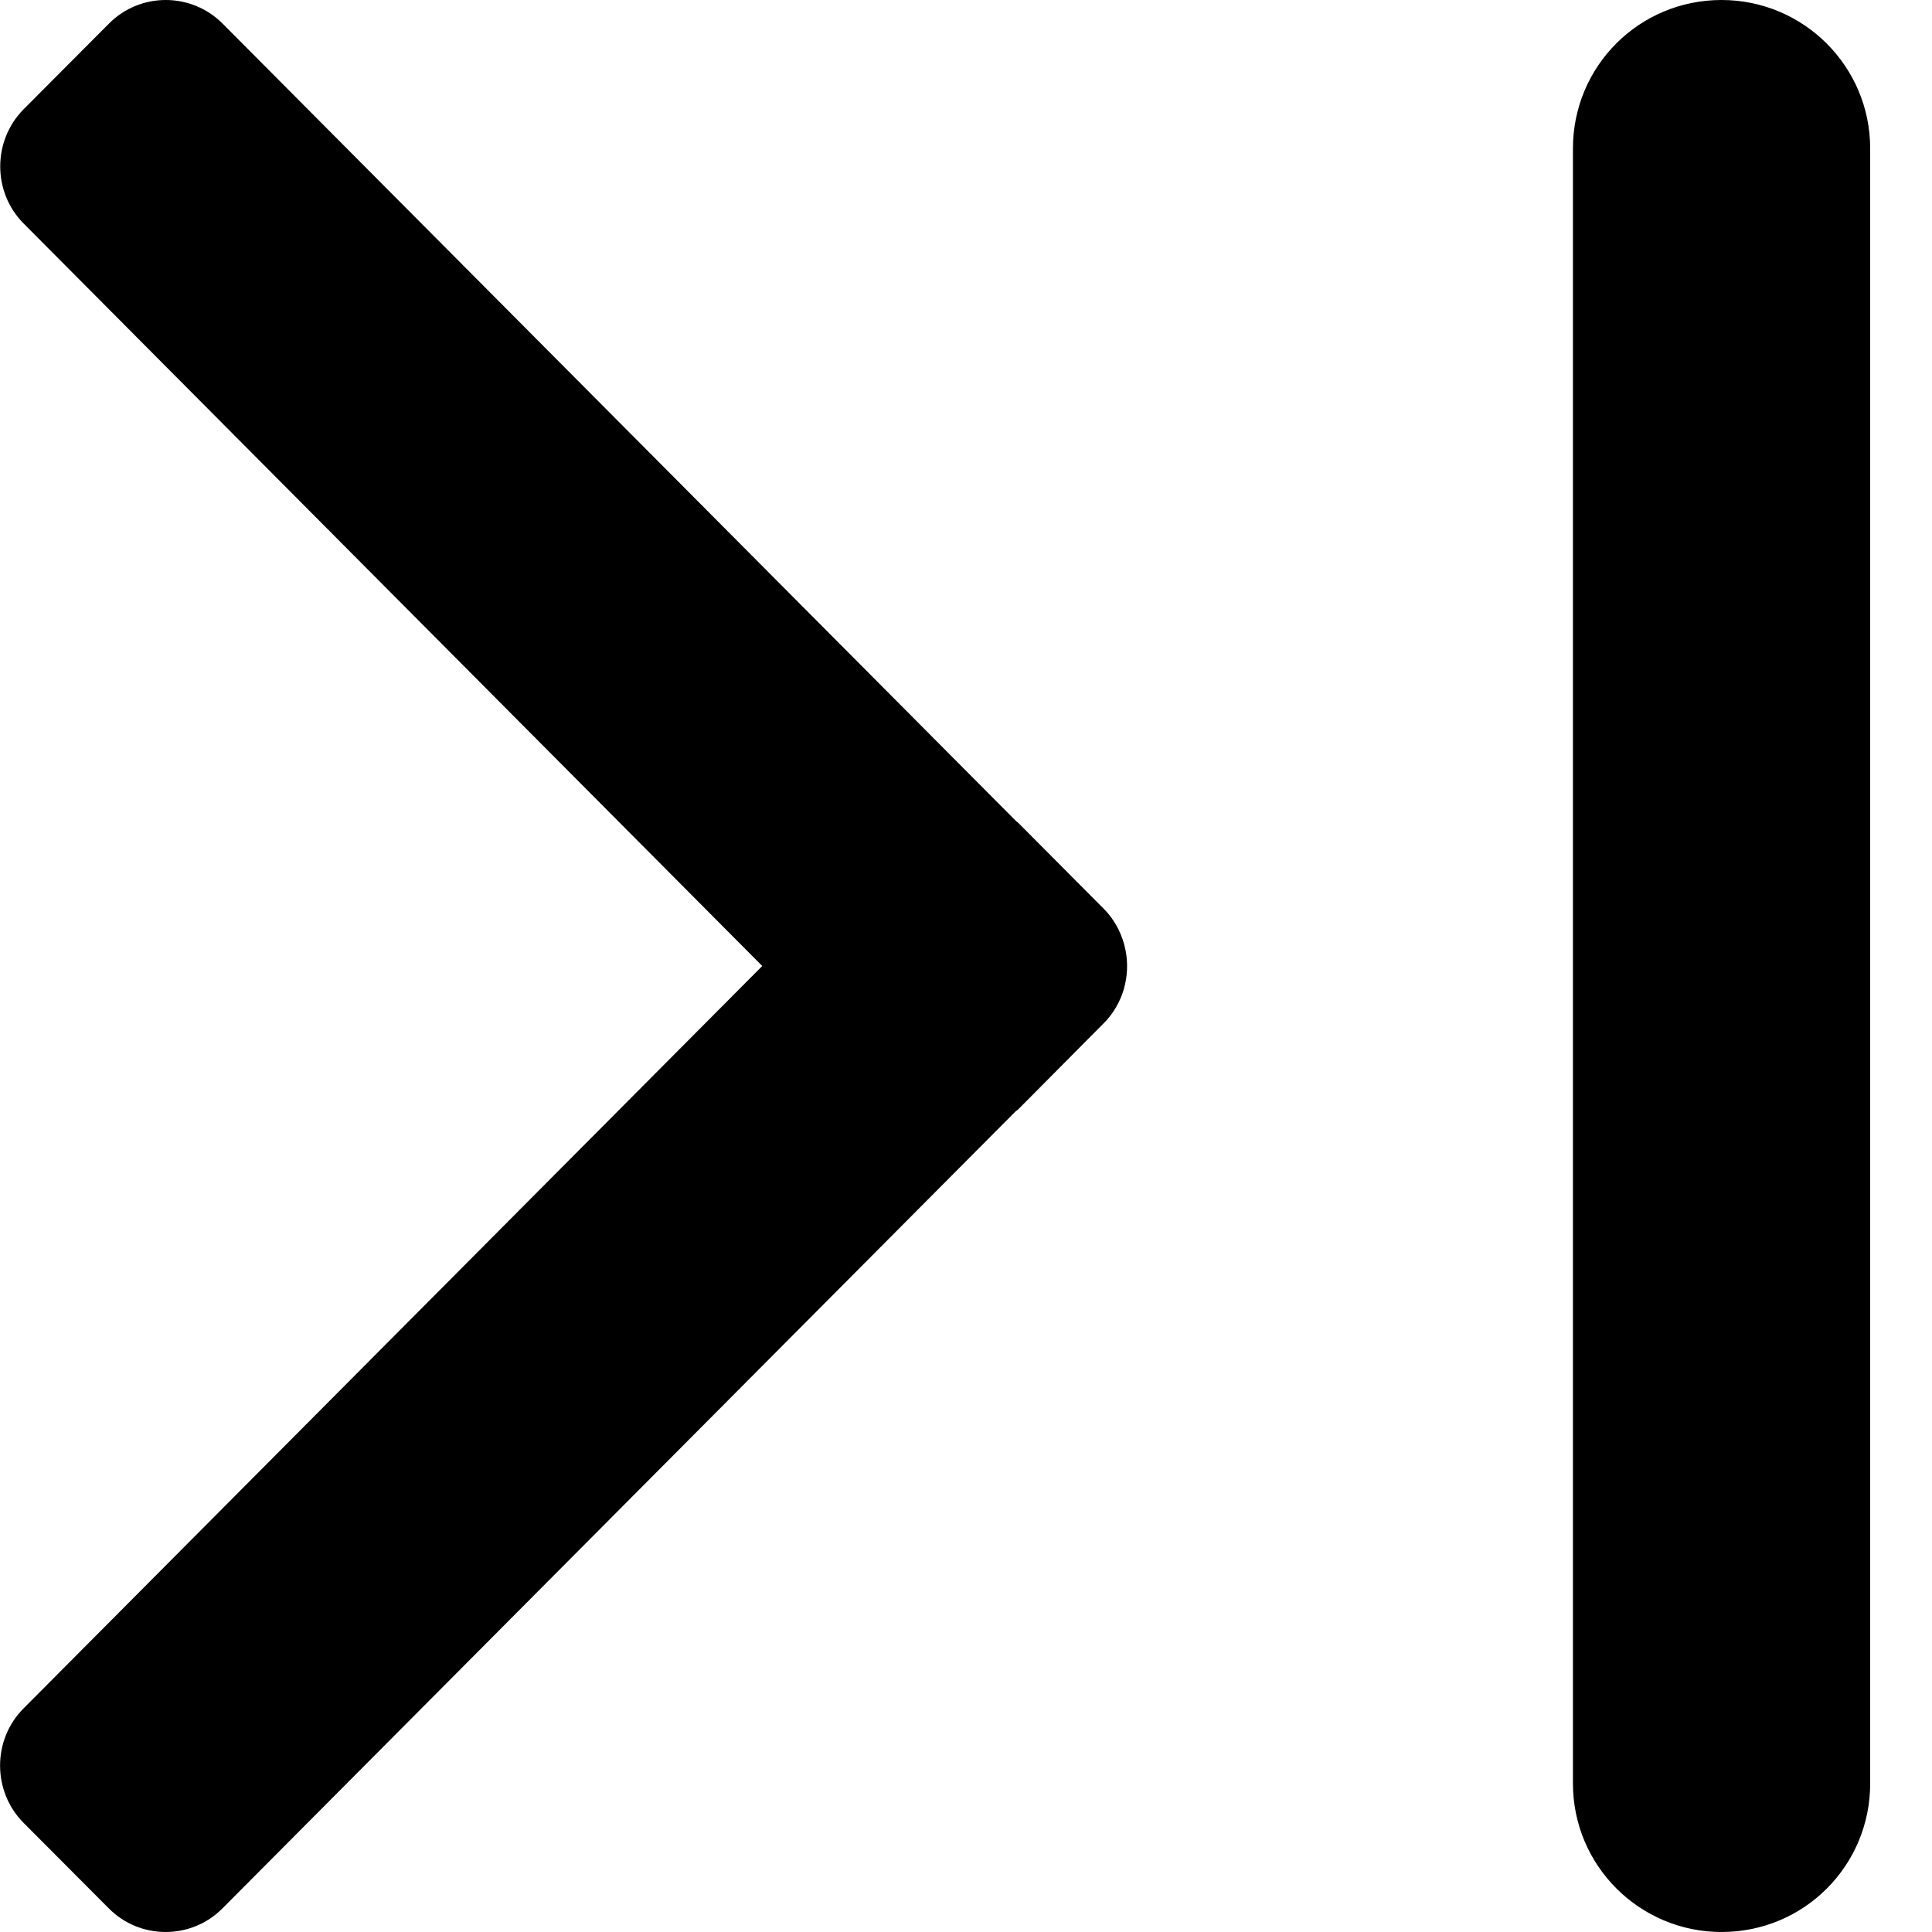 <?xml version="1.0" encoding="UTF-8" standalone="no"?>
<svg width="13px" height="13px" viewBox="0 0 13 13" version="1.1" xmlns="http://www.w3.org/2000/svg" xmlns:xlink="http://www.w3.org/1999/xlink">
    <!-- Generator: Sketch 39.1 (31720) - http://www.bohemiancoding.com/sketch -->
    <title>last</title>
    <desc>Created with Sketch.</desc>
    <defs></defs>
    <g id="Iconography" stroke="none" stroke-width="1">
        <g id="New-Icons---Gold-Release" transform="translate(-1253, -341)">
            <path d="M1265.426,353.265 L1264.852,353.841 C1264.642,354.053 1264.297,354.053 1264.087,353.841 L1258.756,348.484 C1258.749,348.476 1258.739,348.471 1258.731,348.463 L1258.158,347.886 C1258.026,347.754 1257.977,347.568 1258.01,347.396 C1258.03,347.293 1258.079,347.193 1258.158,347.114 L1258.732,346.537 C1258.738,346.532 1258.744,346.528 1258.75,346.522 L1264.086,341.159 C1264.297,340.947 1264.641,340.947 1264.851,341.159 L1265.425,341.735 C1265.635,341.947 1265.635,342.293 1265.425,342.504 L1260.455,347.5 L1265.426,352.496 C1265.636,352.707 1265.636,353.053 1265.426,353.265 Z M1255,341.999 C1255,341.447 1254.556,341 1254,341 C1253.448,341 1253,341.447 1253,341.999 L1253,353.001 C1253,353.553 1253.444,354 1254,354 C1254.552,354 1255,353.553 1255,353.001 L1255,341.999 Z" id="last" transform="translate(1259.292, 347.5) scale(-1, 1) translate(-1259.292, -347.5) "></path>
        </g>
    </g>
</svg>
